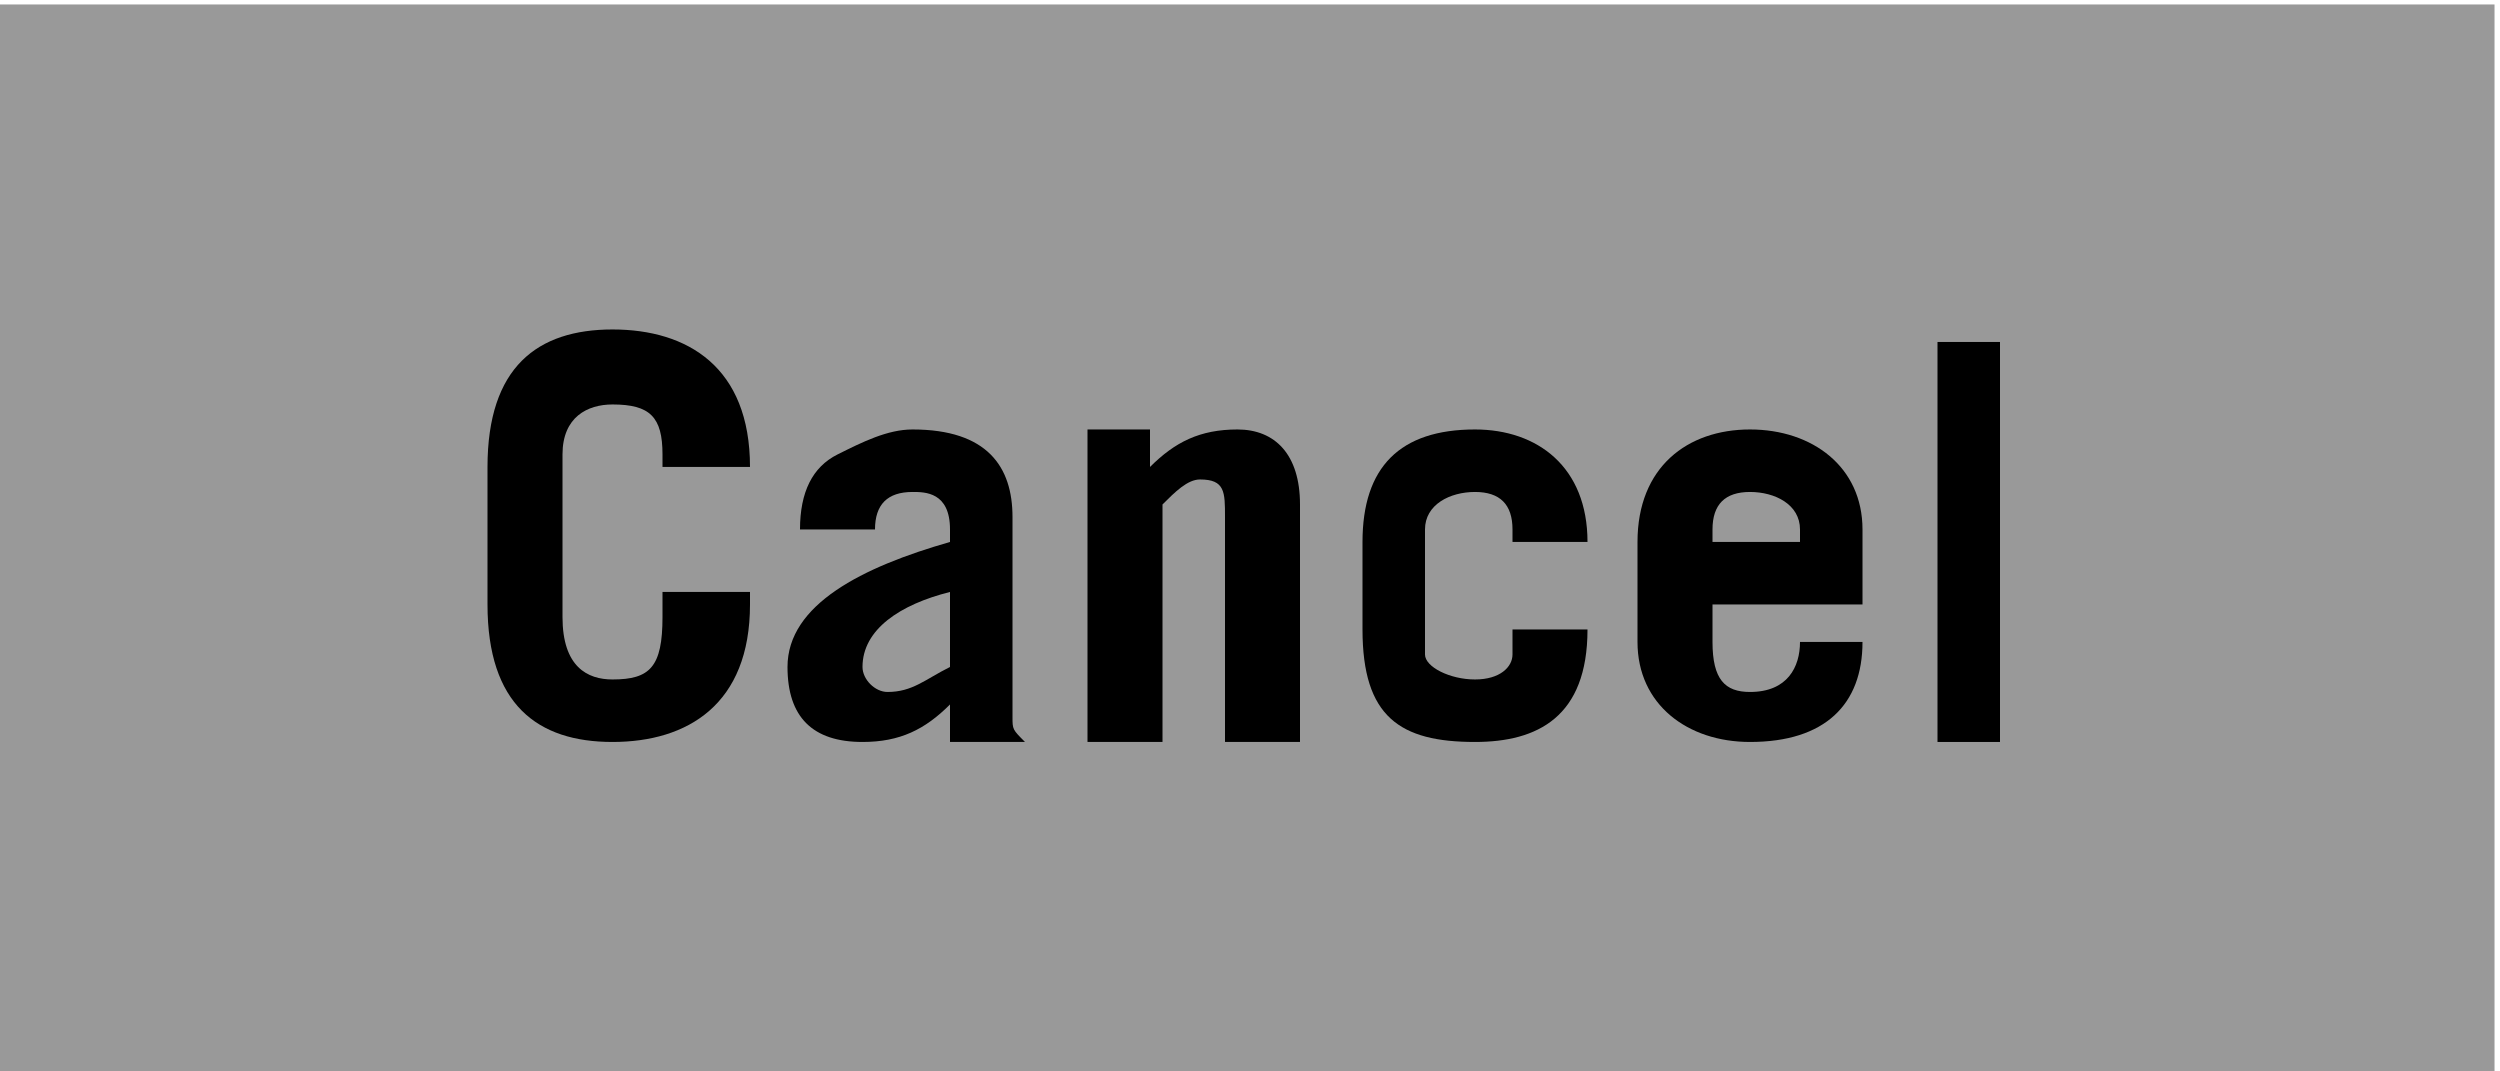 <svg xmlns="http://www.w3.org/2000/svg" xml:space="preserve" width="70px" height="30px" version="1.1" style="shape-rendering:geometricPrecision; text-rendering:geometricPrecision; image-rendering:optimizeQuality; fill-rule:evenodd; clip-rule:evenodd"
viewBox="0 0 200 85"
 xmlns:xlink="http://www.w3.org/1999/xlink">
 <defs>
  <style type="text/css">
   <![CDATA[
    .fil0 {fill:#999999}
    svg:hover .fil1 {fill:white}
    .fil1 {fill:black;fill-rule:nonzero}
   ]]>
  </style>
 </defs>
 <g id="Layer_x0020_1">
  <rect class="fil0" width="199.562" height="85.36"/>
  <path class="fil1" d="M45 36c0,-3 2,-4 4,-4 3,0 4,1 4,4l0 1 7 0 0 0c0,-8 -5,-11 -11,-11 -6,0 -10,3 -10,11l0 11c0,8 4,11 10,11 6,0 11,-3 11,-11l0 -1 -7 0 0 2c0,4 -1,5 -4,5 -2,0 -4,-1 -4,-5l0 -13z"/>
  <path id="1" class="fil1" d="M70 42c0,-2 1,-3 3,-3 1,0 3,0 3,3l0 1c-7,2 -13,5 -13,10 0,4 2,6 6,6 3,0 5,-1 7,-3 0,1 0,2 0,3l6 0c-1,-1 -1,-1 -1,-2l0 -16c0,-4 -2,-7 -8,-7 -2,0 -4,1 -6,2 -2,1 -3,3 -3,6l6 0zm6 11c-2,1 -3,2 -5,2 -1,0 -2,-1 -2,-2 0,-3 3,-5 7,-6l0 6z"/>
  <path id="2" class="fil1" d="M93 59l0 -19c1,-1 2,-2 3,-2 2,0 2,1 2,3l0 18 6 0 0 -19c0,-4 -2,-6 -5,-6 -3,0 -5,1 -7,3l0 -3 -5 0 0 25 6 0z"/>
  <path id="3" class="fil1" d="M127 43c0,-6 -4,-9 -9,-9 -6,0 -9,3 -9,9l0 7c0,7 3,9 9,9 5,0 9,-2 9,-9l0 0 -6 0 0 2c0,1 -1,2 -3,2 -2,0 -4,-1 -4,-2l0 -10c0,-2 2,-3 4,-3 2,0 3,1 3,3l0 1 6 0z"/>
  <path id="4" class="fil1" d="M149 48l0 -6c0,-5 -4,-8 -9,-8 -5,0 -9,3 -9,9l0 8c0,5 4,8 9,8 6,0 9,-3 9,-8l-5 0c0,2 -1,4 -4,4 -2,0 -3,-1 -3,-4l0 -3 12 0zm-12 -5l0 -1c0,-2 1,-3 3,-3 2,0 4,1 4,3l0 1 -7 0z"/>
  <polygon id="5" class="fil1" points="155,59 160,59 160,27 155,27 "/>
 </g>
</svg>
